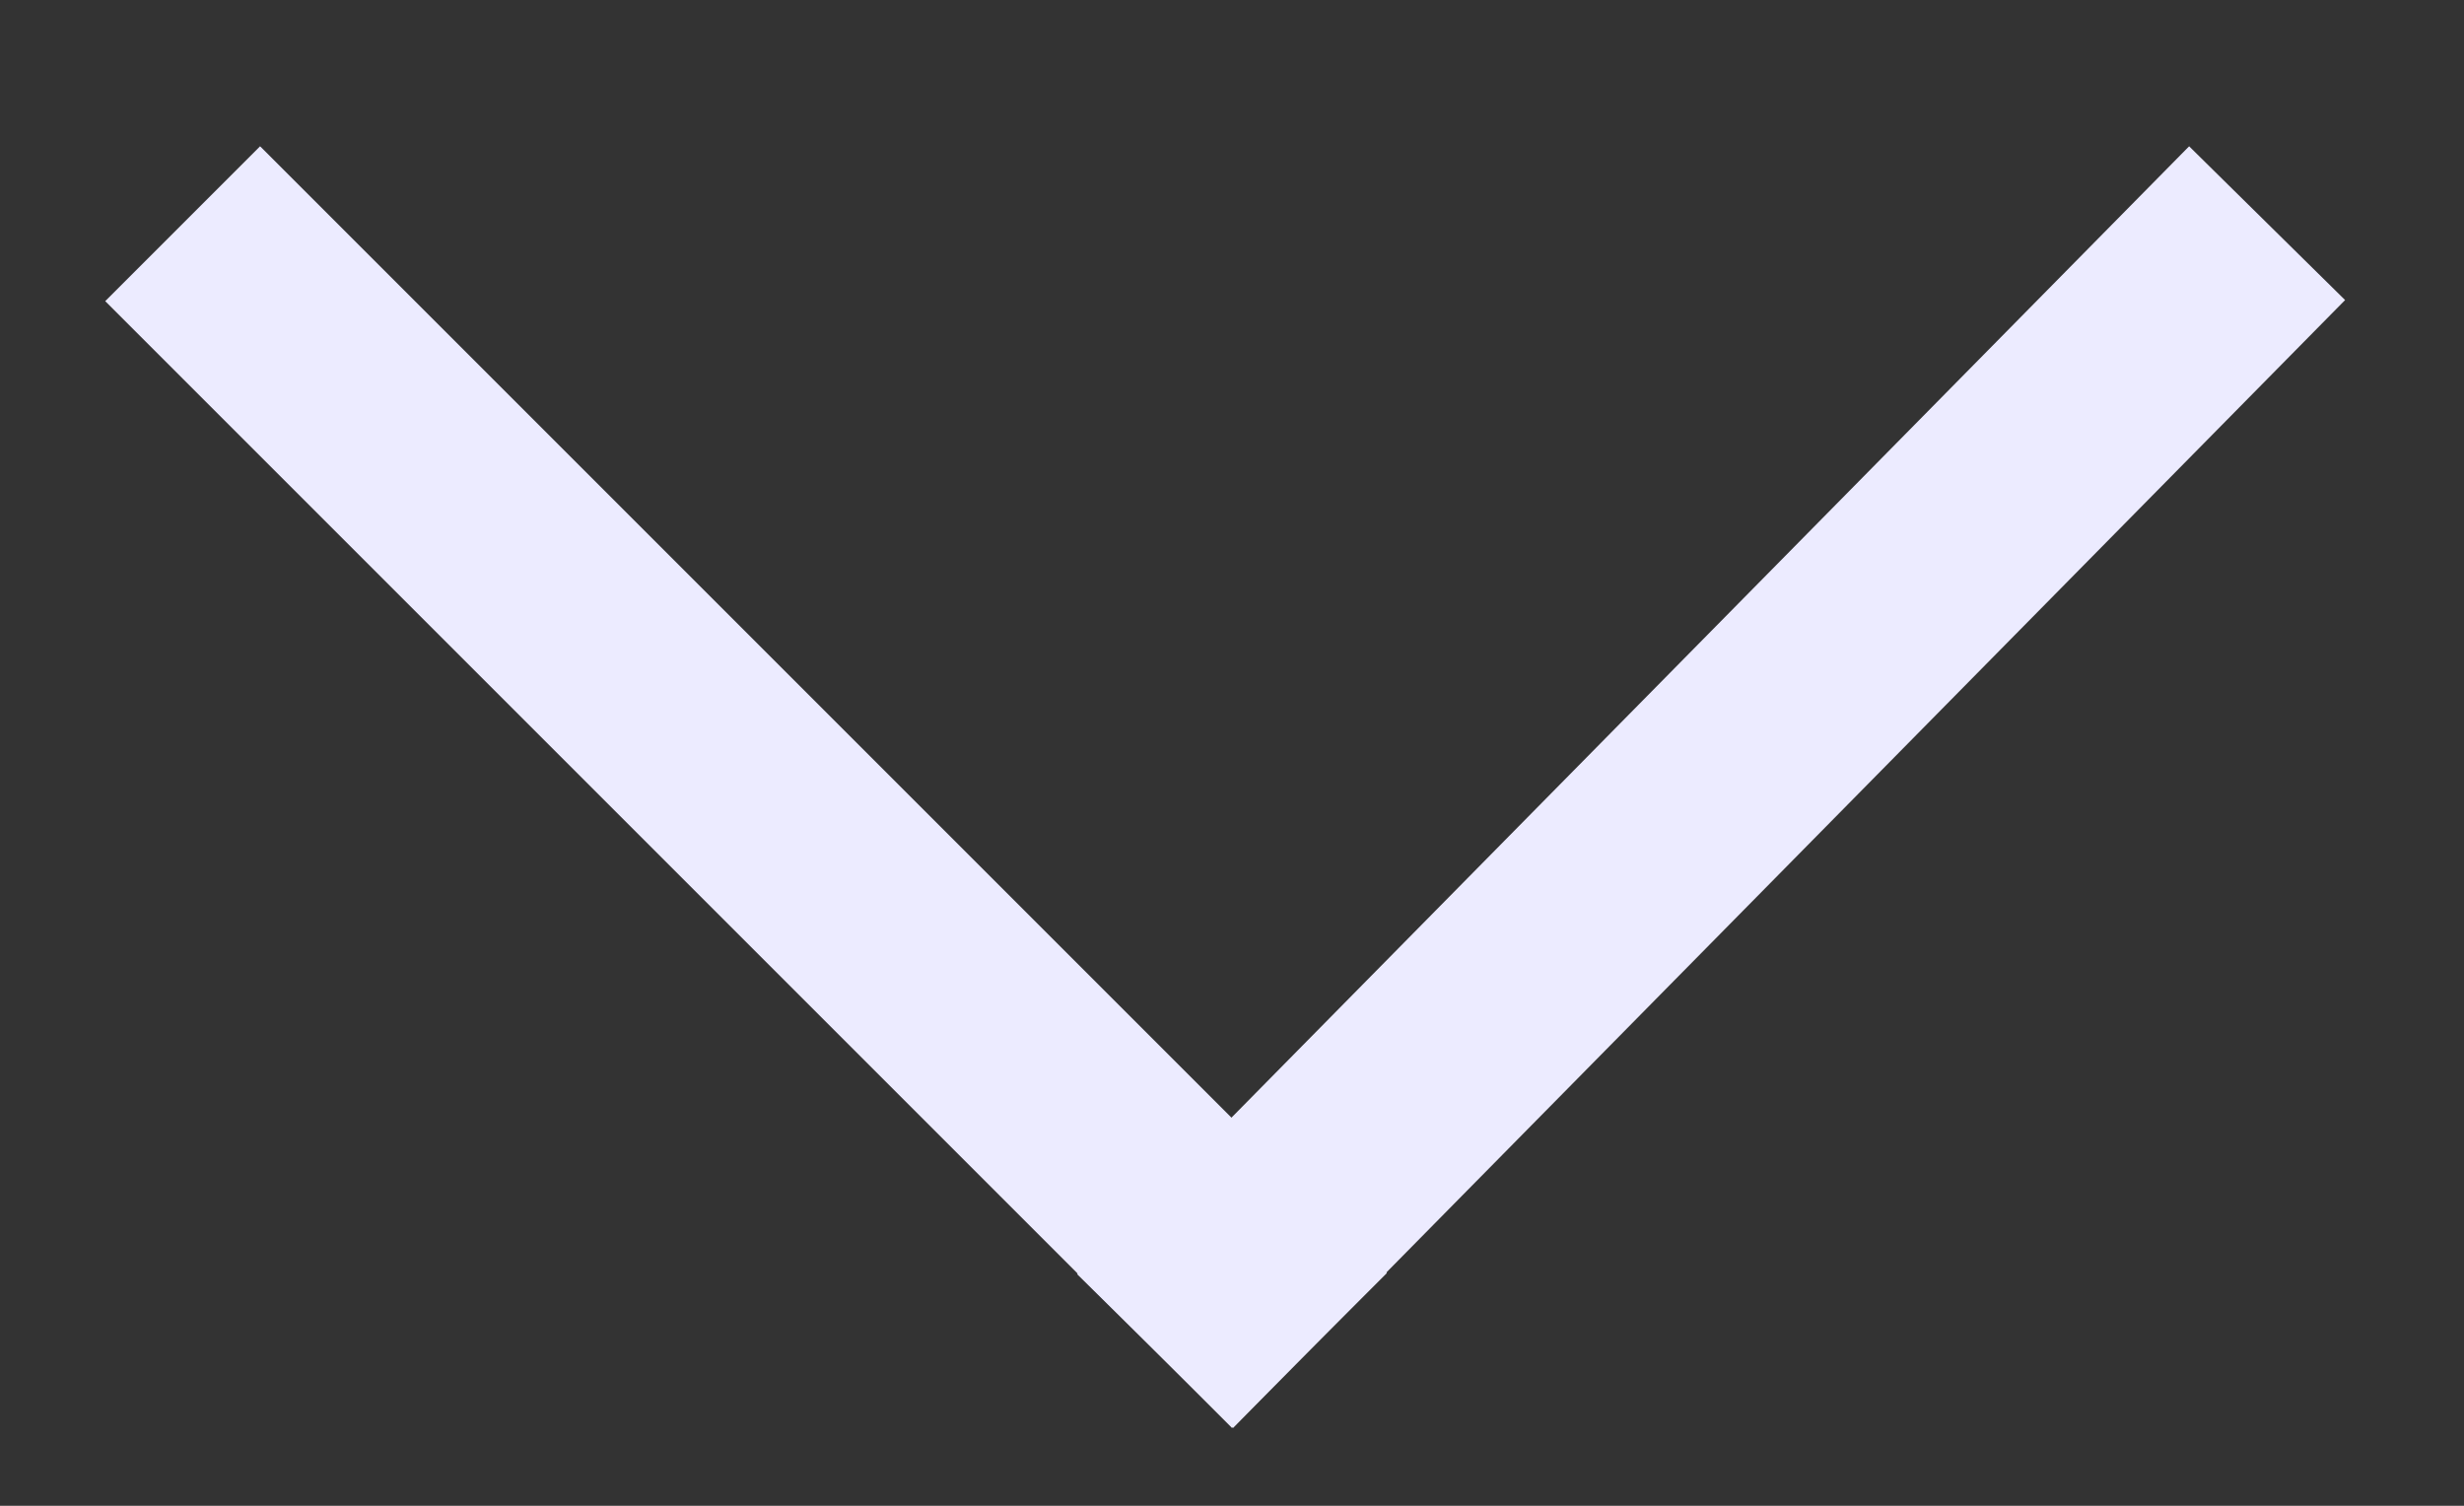 <?xml version="1.0" encoding="UTF-8"?>
<svg id="Lag_1" data-name="Lag 1" xmlns="http://www.w3.org/2000/svg" version="1.1" viewBox="0 0 18 11">
  <rect x="0" y="0" width="18" height="11" fill="#333333" stroke="none"/>
  <defs>
    <style>
      .cls-1 {
        fill: none;
        stroke: #ecebff;
        stroke-linecap: square;
        stroke-miterlimit: 10;
        stroke-width: 1.6px;
      }
    </style>
  </defs>
  <line class="cls-1" x1="9" y1="9.3" x2="1.9" y2="2.2"/>
  <line class="cls-1" x1="16" y1="2.2" x2="9" y2="9.3"/>
</svg>